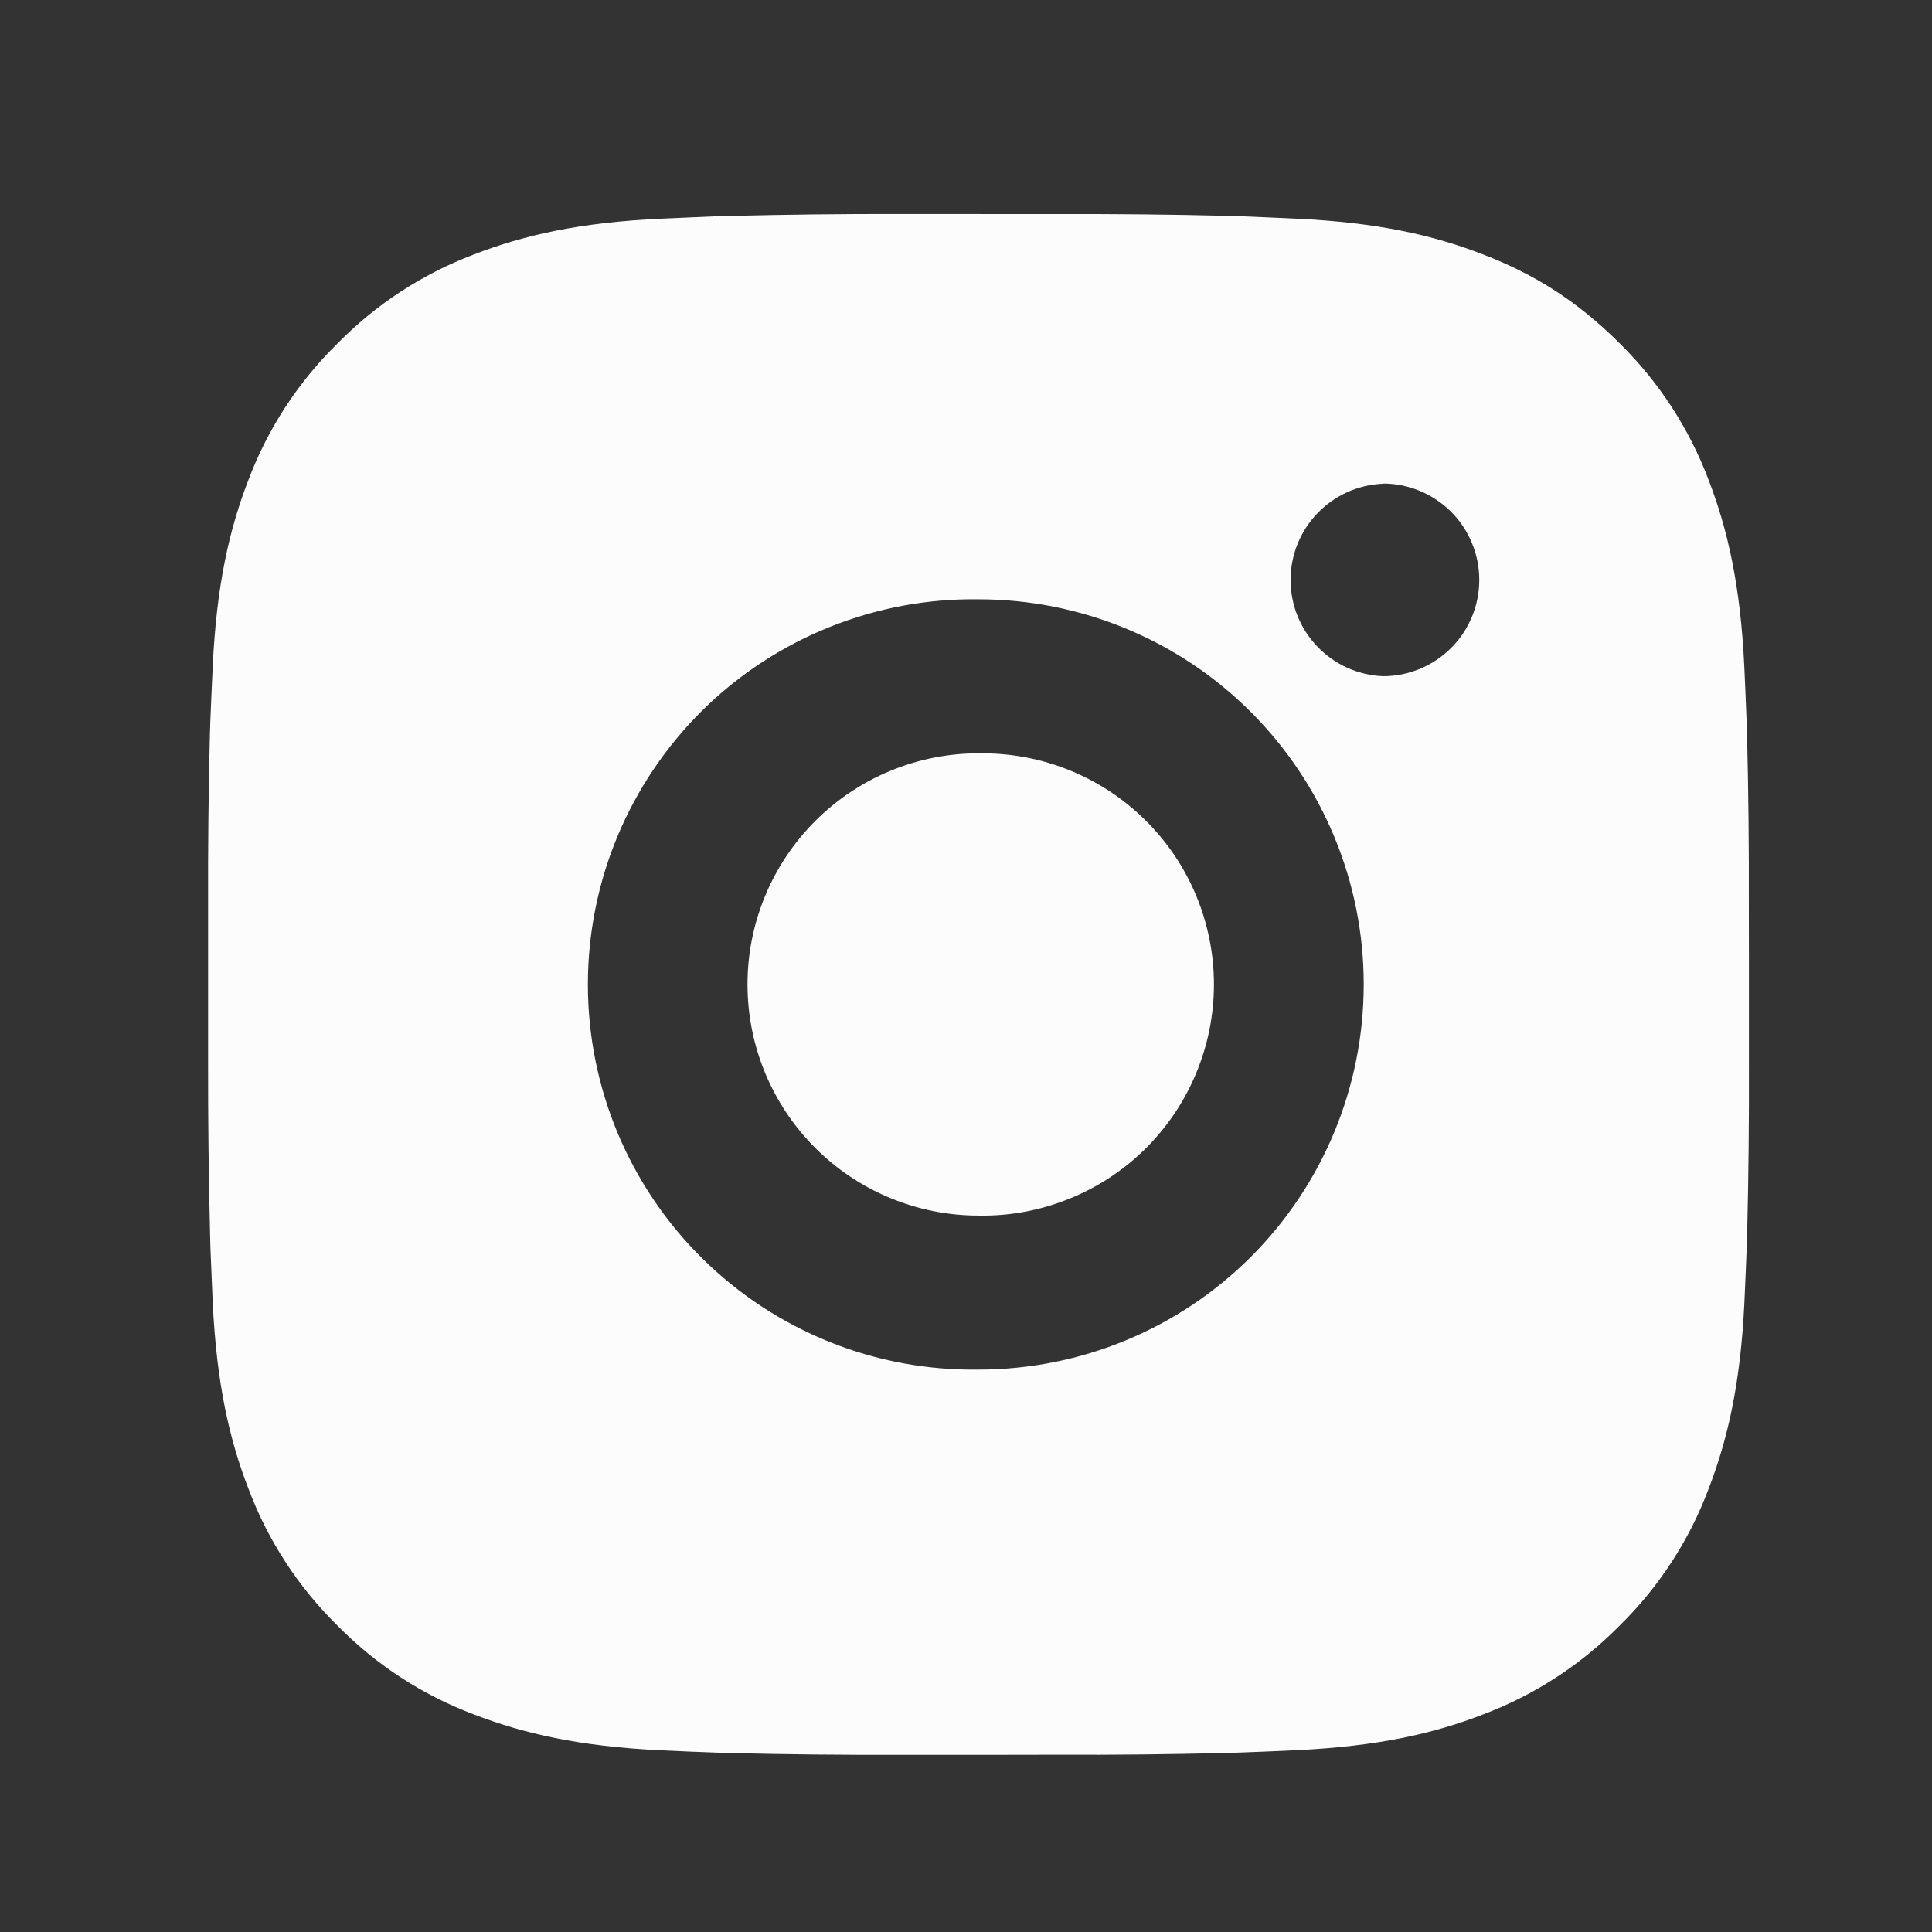 <svg width="21" height="21" viewBox="0 0 21 21" fill="none" xmlns="http://www.w3.org/2000/svg">
<rect x="0" y="0" width="21" height="21" fill="#333333" stroke="none"/>
<path d="M11.497 2.327C12.108 2.325 12.719 2.331 13.33 2.346L13.493 2.351C13.68 2.358 13.865 2.367 14.089 2.377C14.98 2.418 15.588 2.559 16.121 2.766C16.674 2.979 17.139 3.267 17.605 3.732C18.031 4.151 18.36 4.657 18.571 5.215C18.777 5.749 18.918 6.358 18.96 7.249C18.97 7.471 18.978 7.657 18.985 7.845L18.99 8.007C19.005 8.618 19.011 9.229 19.009 9.84L19.01 10.464V11.561C19.012 12.172 19.006 12.783 18.991 13.394L18.986 13.557C18.979 13.744 18.971 13.929 18.961 14.153C18.919 15.044 18.777 15.652 18.571 16.185C18.361 16.744 18.031 17.251 17.605 17.669C17.186 18.095 16.68 18.424 16.121 18.635C15.588 18.842 14.98 18.982 14.089 19.024C13.865 19.034 13.68 19.043 13.493 19.049L13.33 19.054C12.719 19.069 12.108 19.076 11.497 19.073L10.872 19.074H9.776C9.165 19.076 8.554 19.07 7.943 19.055L7.781 19.05C7.582 19.043 7.383 19.035 7.184 19.025C6.293 18.983 5.685 18.841 5.151 18.635C4.592 18.425 4.086 18.095 3.668 17.669C3.242 17.251 2.912 16.744 2.702 16.185C2.495 15.652 2.354 15.044 2.312 14.153C2.303 13.954 2.295 13.755 2.287 13.557L2.283 13.394C2.268 12.783 2.261 12.172 2.262 11.561V9.84C2.26 9.229 2.266 8.618 2.281 8.007L2.286 7.845C2.293 7.657 2.302 7.471 2.312 7.249C2.353 6.357 2.494 5.75 2.701 5.215C2.912 4.657 3.242 4.151 3.669 3.733C4.087 3.307 4.593 2.977 5.151 2.766C5.685 2.559 6.293 2.418 7.184 2.377L7.781 2.351L7.943 2.347C8.554 2.332 9.165 2.325 9.775 2.326L11.497 2.327ZM10.636 6.514C10.081 6.506 9.531 6.609 9.016 6.816C8.501 7.023 8.032 7.33 7.637 7.719C7.242 8.109 6.929 8.573 6.714 9.085C6.5 9.597 6.39 10.146 6.39 10.701C6.39 11.256 6.5 11.805 6.714 12.317C6.929 12.829 7.242 13.293 7.637 13.682C8.032 14.072 8.501 14.379 9.016 14.586C9.531 14.793 10.081 14.895 10.636 14.887C11.747 14.887 12.812 14.446 13.597 13.661C14.382 12.876 14.823 11.811 14.823 10.7C14.823 9.59 14.382 8.525 13.597 7.74C12.812 6.954 11.747 6.514 10.636 6.514ZM10.636 8.189C10.97 8.183 11.302 8.243 11.612 8.367C11.922 8.49 12.204 8.674 12.442 8.908C12.681 9.142 12.87 9.421 12.999 9.728C13.128 10.036 13.195 10.367 13.195 10.7C13.195 11.034 13.128 11.364 12.999 11.672C12.87 11.98 12.681 12.259 12.443 12.493C12.205 12.727 11.922 12.911 11.612 13.034C11.302 13.158 10.971 13.219 10.637 13.213C9.971 13.213 9.332 12.948 8.861 12.477C8.39 12.006 8.125 11.367 8.125 10.7C8.125 10.034 8.39 9.395 8.861 8.924C9.332 8.453 9.971 8.188 10.637 8.188L10.636 8.189ZM15.033 5.258C14.762 5.269 14.507 5.384 14.32 5.579C14.132 5.774 14.028 6.034 14.028 6.304C14.028 6.574 14.132 6.834 14.32 7.029C14.507 7.224 14.762 7.339 15.033 7.35C15.31 7.35 15.576 7.24 15.773 7.043C15.969 6.847 16.079 6.581 16.079 6.303C16.079 6.026 15.969 5.759 15.773 5.563C15.576 5.367 15.31 5.256 15.033 5.256V5.258Z" fill="#FCFCFC"/>
</svg>
